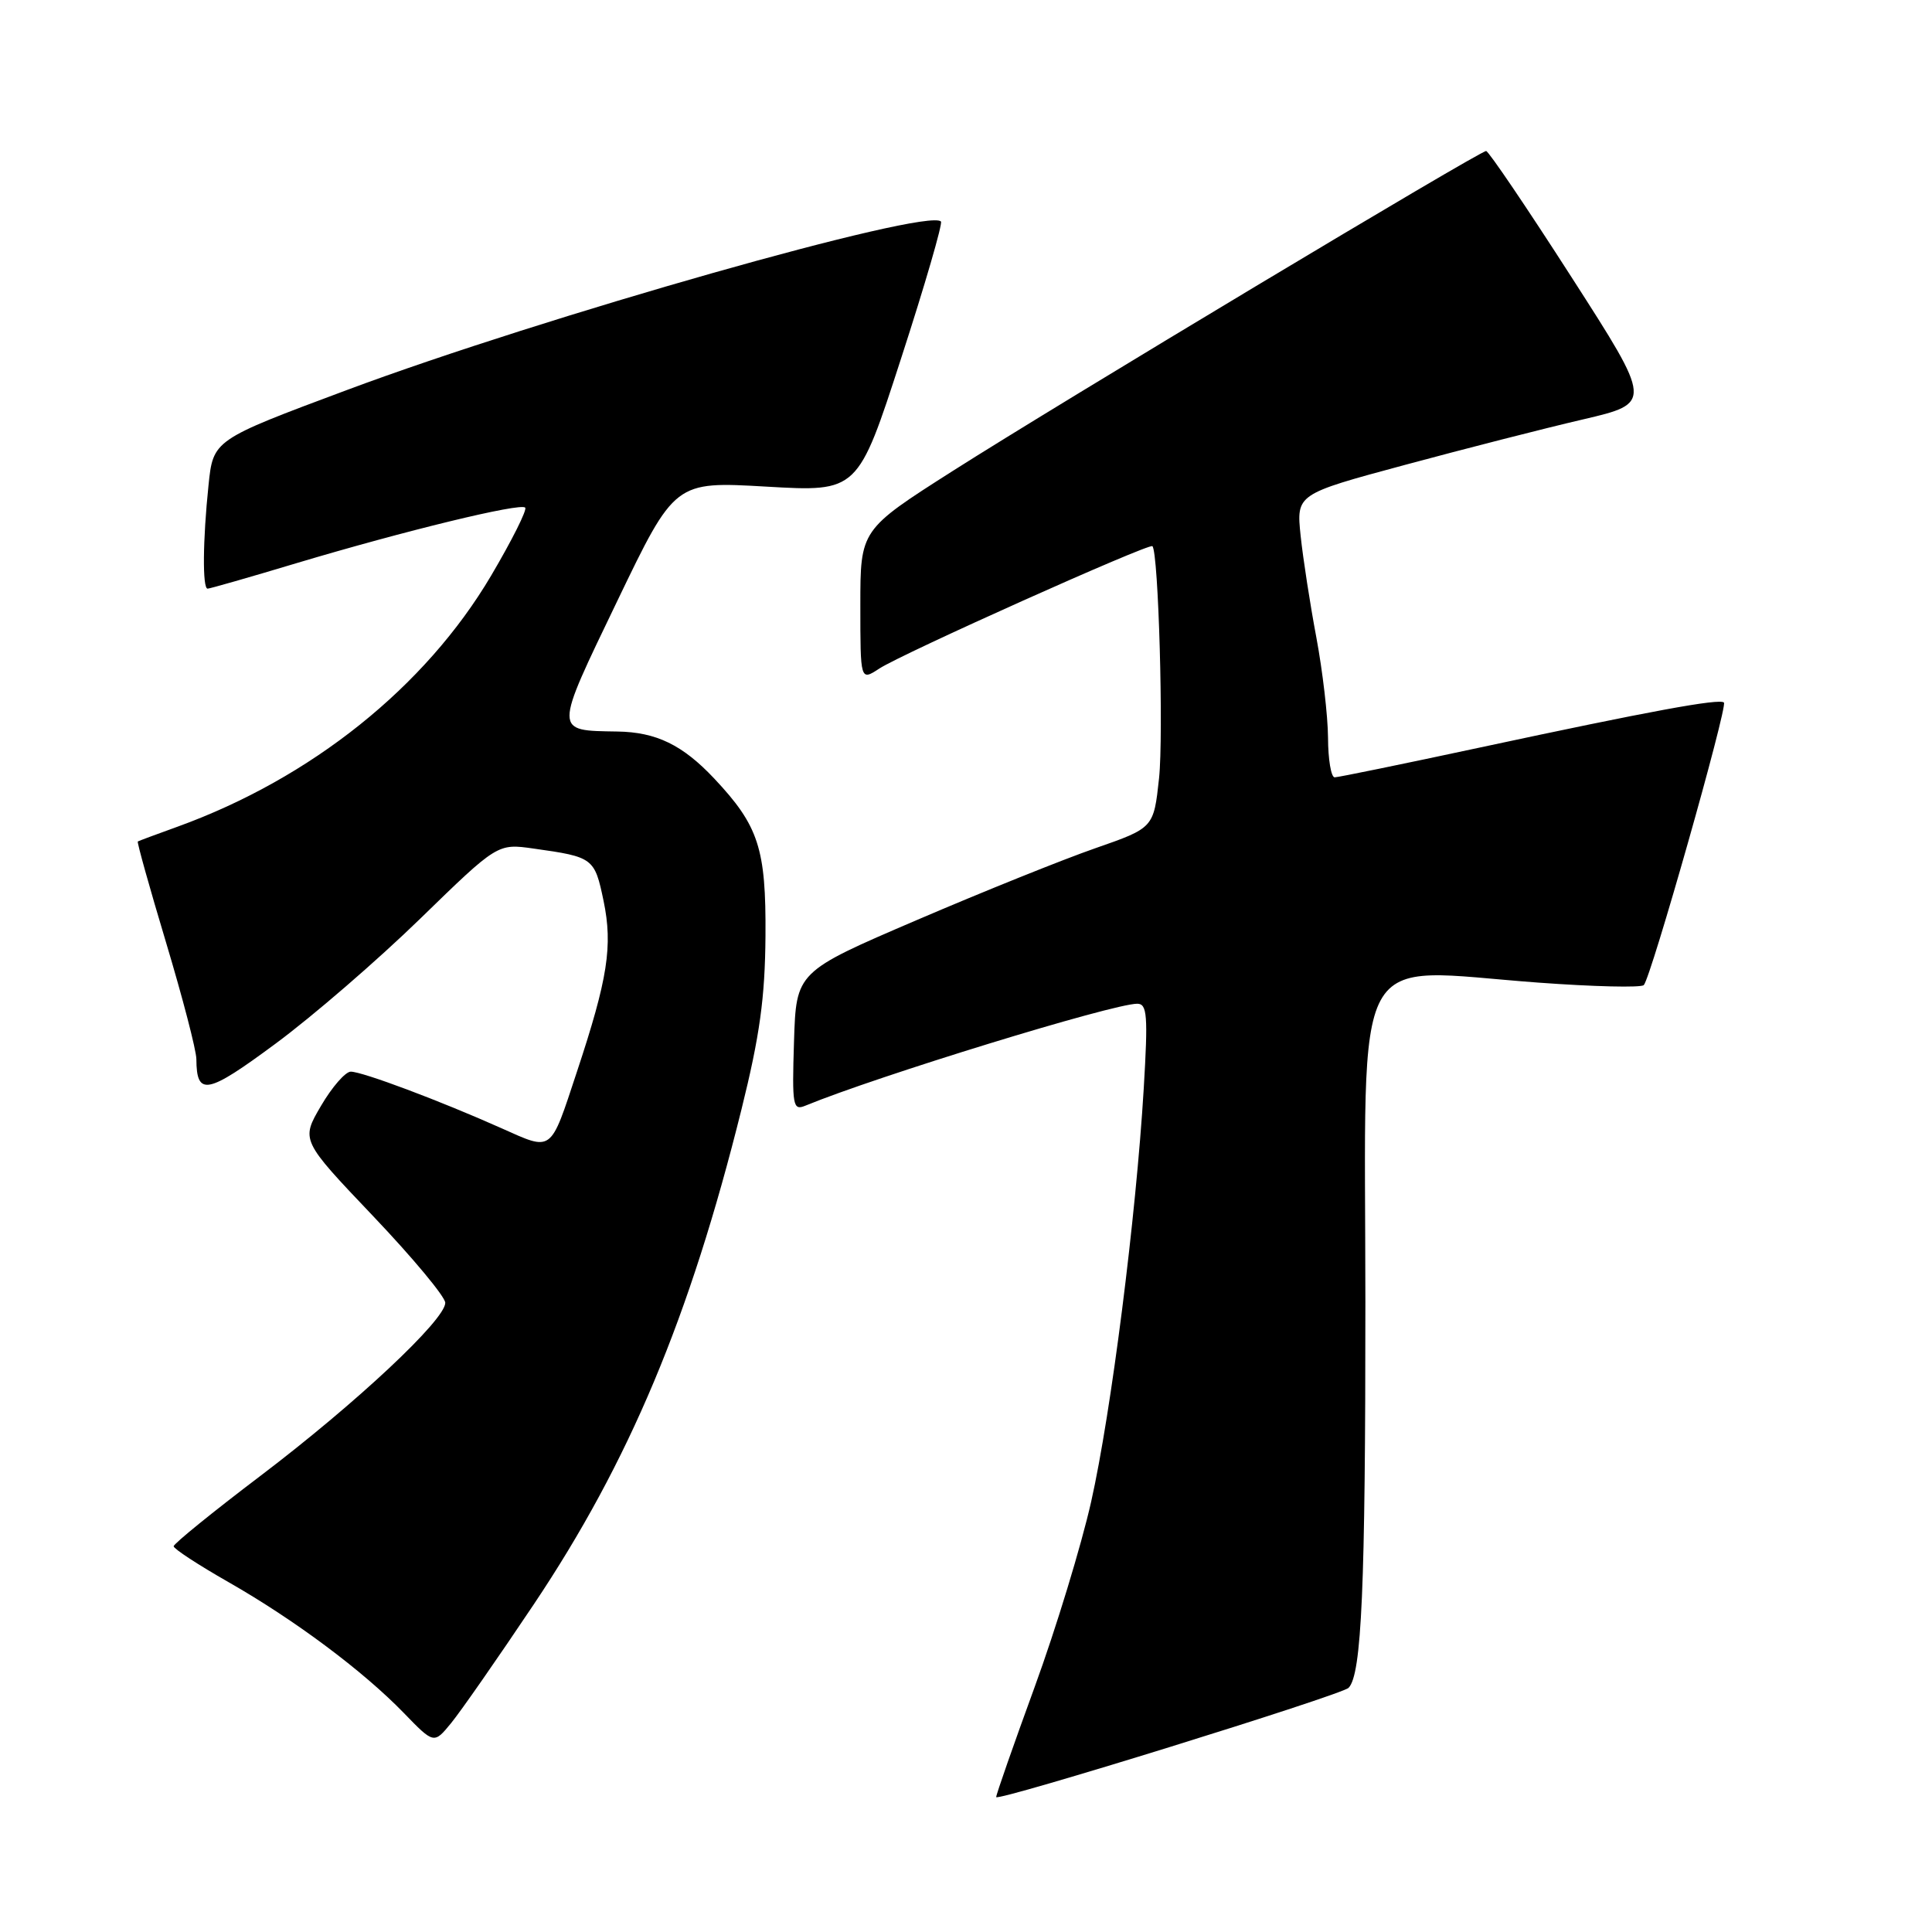 <?xml version="1.0" encoding="UTF-8" standalone="no"?>
<!DOCTYPE svg PUBLIC "-//W3C//DTD SVG 1.1//EN" "http://www.w3.org/Graphics/SVG/1.1/DTD/svg11.dtd" >
<svg xmlns="http://www.w3.org/2000/svg" xmlns:xlink="http://www.w3.org/1999/xlink" version="1.1" viewBox="0 0 256 256">
 <g >
 <path fill="currentColor"
d=" M 178.69 223.65 C 180.43 221.91 180.93 210.31 180.92 172.50 C 180.90 124.24 178.68 128.35 203.82 130.20 C 211.15 130.74 217.45 130.89 217.81 130.53 C 218.75 129.58 228.95 93.62 228.43 93.09 C 227.85 92.52 218.63 94.22 196.10 99.05 C 185.98 101.22 177.31 103.00 176.85 103.00 C 176.38 103.00 175.98 100.64 175.97 97.75 C 175.95 94.86 175.25 88.90 174.43 84.50 C 173.60 80.10 172.66 74.02 172.34 70.99 C 171.77 65.48 171.77 65.48 186.13 61.61 C 194.03 59.48 204.65 56.76 209.73 55.58 C 218.96 53.42 218.96 53.42 208.23 36.72 C 202.33 27.53 197.24 20.02 196.92 20.01 C 196.07 20.00 140.55 53.30 126.25 62.40 C 114.00 70.20 114.00 70.20 114.00 80.21 C 114.00 90.23 114.00 90.23 116.51 88.59 C 119.49 86.63 152.28 71.94 152.70 72.37 C 153.51 73.17 154.19 97.37 153.58 103.12 C 152.87 109.70 152.87 109.70 145.12 112.40 C 140.86 113.88 130.20 118.17 121.44 121.93 C 105.50 128.77 105.50 128.77 105.21 138.01 C 104.94 146.55 105.06 147.19 106.71 146.51 C 116.26 142.58 147.46 133.00 150.69 133.00 C 152.01 133.00 152.13 134.53 151.55 144.25 C 150.53 161.24 147.23 187.22 144.58 199.00 C 143.28 204.78 139.92 215.80 137.11 223.50 C 134.30 231.20 132.00 237.78 132.00 238.12 C 132.00 238.79 177.72 224.61 178.69 223.65 Z  M 70.72 212.60 C 83.37 193.71 91.39 174.60 98.25 147.00 C 100.68 137.21 101.37 132.22 101.43 124.00 C 101.51 112.42 100.53 109.43 94.64 103.16 C 90.44 98.70 86.96 97.01 81.80 96.93 C 73.35 96.79 73.35 97.18 81.79 79.64 C 89.42 63.78 89.42 63.78 101.54 64.48 C 113.67 65.18 113.67 65.18 119.40 47.49 C 122.56 37.76 124.93 29.60 124.68 29.35 C 122.86 27.53 72.00 41.96 45.94 51.69 C 28.25 58.29 28.25 58.29 27.63 64.29 C 26.87 71.55 26.81 78.00 27.51 78.00 C 27.79 78.00 33.08 76.49 39.26 74.63 C 53.64 70.33 68.94 66.61 69.59 67.26 C 69.87 67.54 67.84 71.59 65.08 76.27 C 56.37 91.02 41.23 103.13 23.50 109.55 C 20.75 110.54 18.39 111.42 18.26 111.50 C 18.13 111.58 19.82 117.62 22.01 124.91 C 24.20 132.21 26.01 139.15 26.02 140.34 C 26.05 145.29 27.42 145.02 36.50 138.30 C 41.42 134.67 50.05 127.21 55.68 121.73 C 65.93 111.76 65.93 111.76 70.71 112.44 C 78.62 113.55 78.79 113.68 79.98 119.39 C 81.21 125.34 80.54 129.66 76.45 142.00 C 72.86 152.86 73.28 152.54 66.41 149.48 C 58.26 145.84 48.02 142.00 46.48 142.00 C 45.77 142.00 43.99 144.04 42.53 146.54 C 39.87 151.08 39.87 151.08 49.44 161.14 C 54.70 166.67 59.00 171.84 59.00 172.63 C 59.00 174.88 47.21 185.92 34.56 195.52 C 28.20 200.34 23.00 204.56 23.01 204.89 C 23.02 205.23 26.28 207.36 30.26 209.63 C 39.04 214.64 48.11 221.41 53.50 226.97 C 57.50 231.10 57.50 231.10 59.79 228.30 C 61.05 226.76 65.97 219.70 70.72 212.60 Z "/>
</g>
</svg>